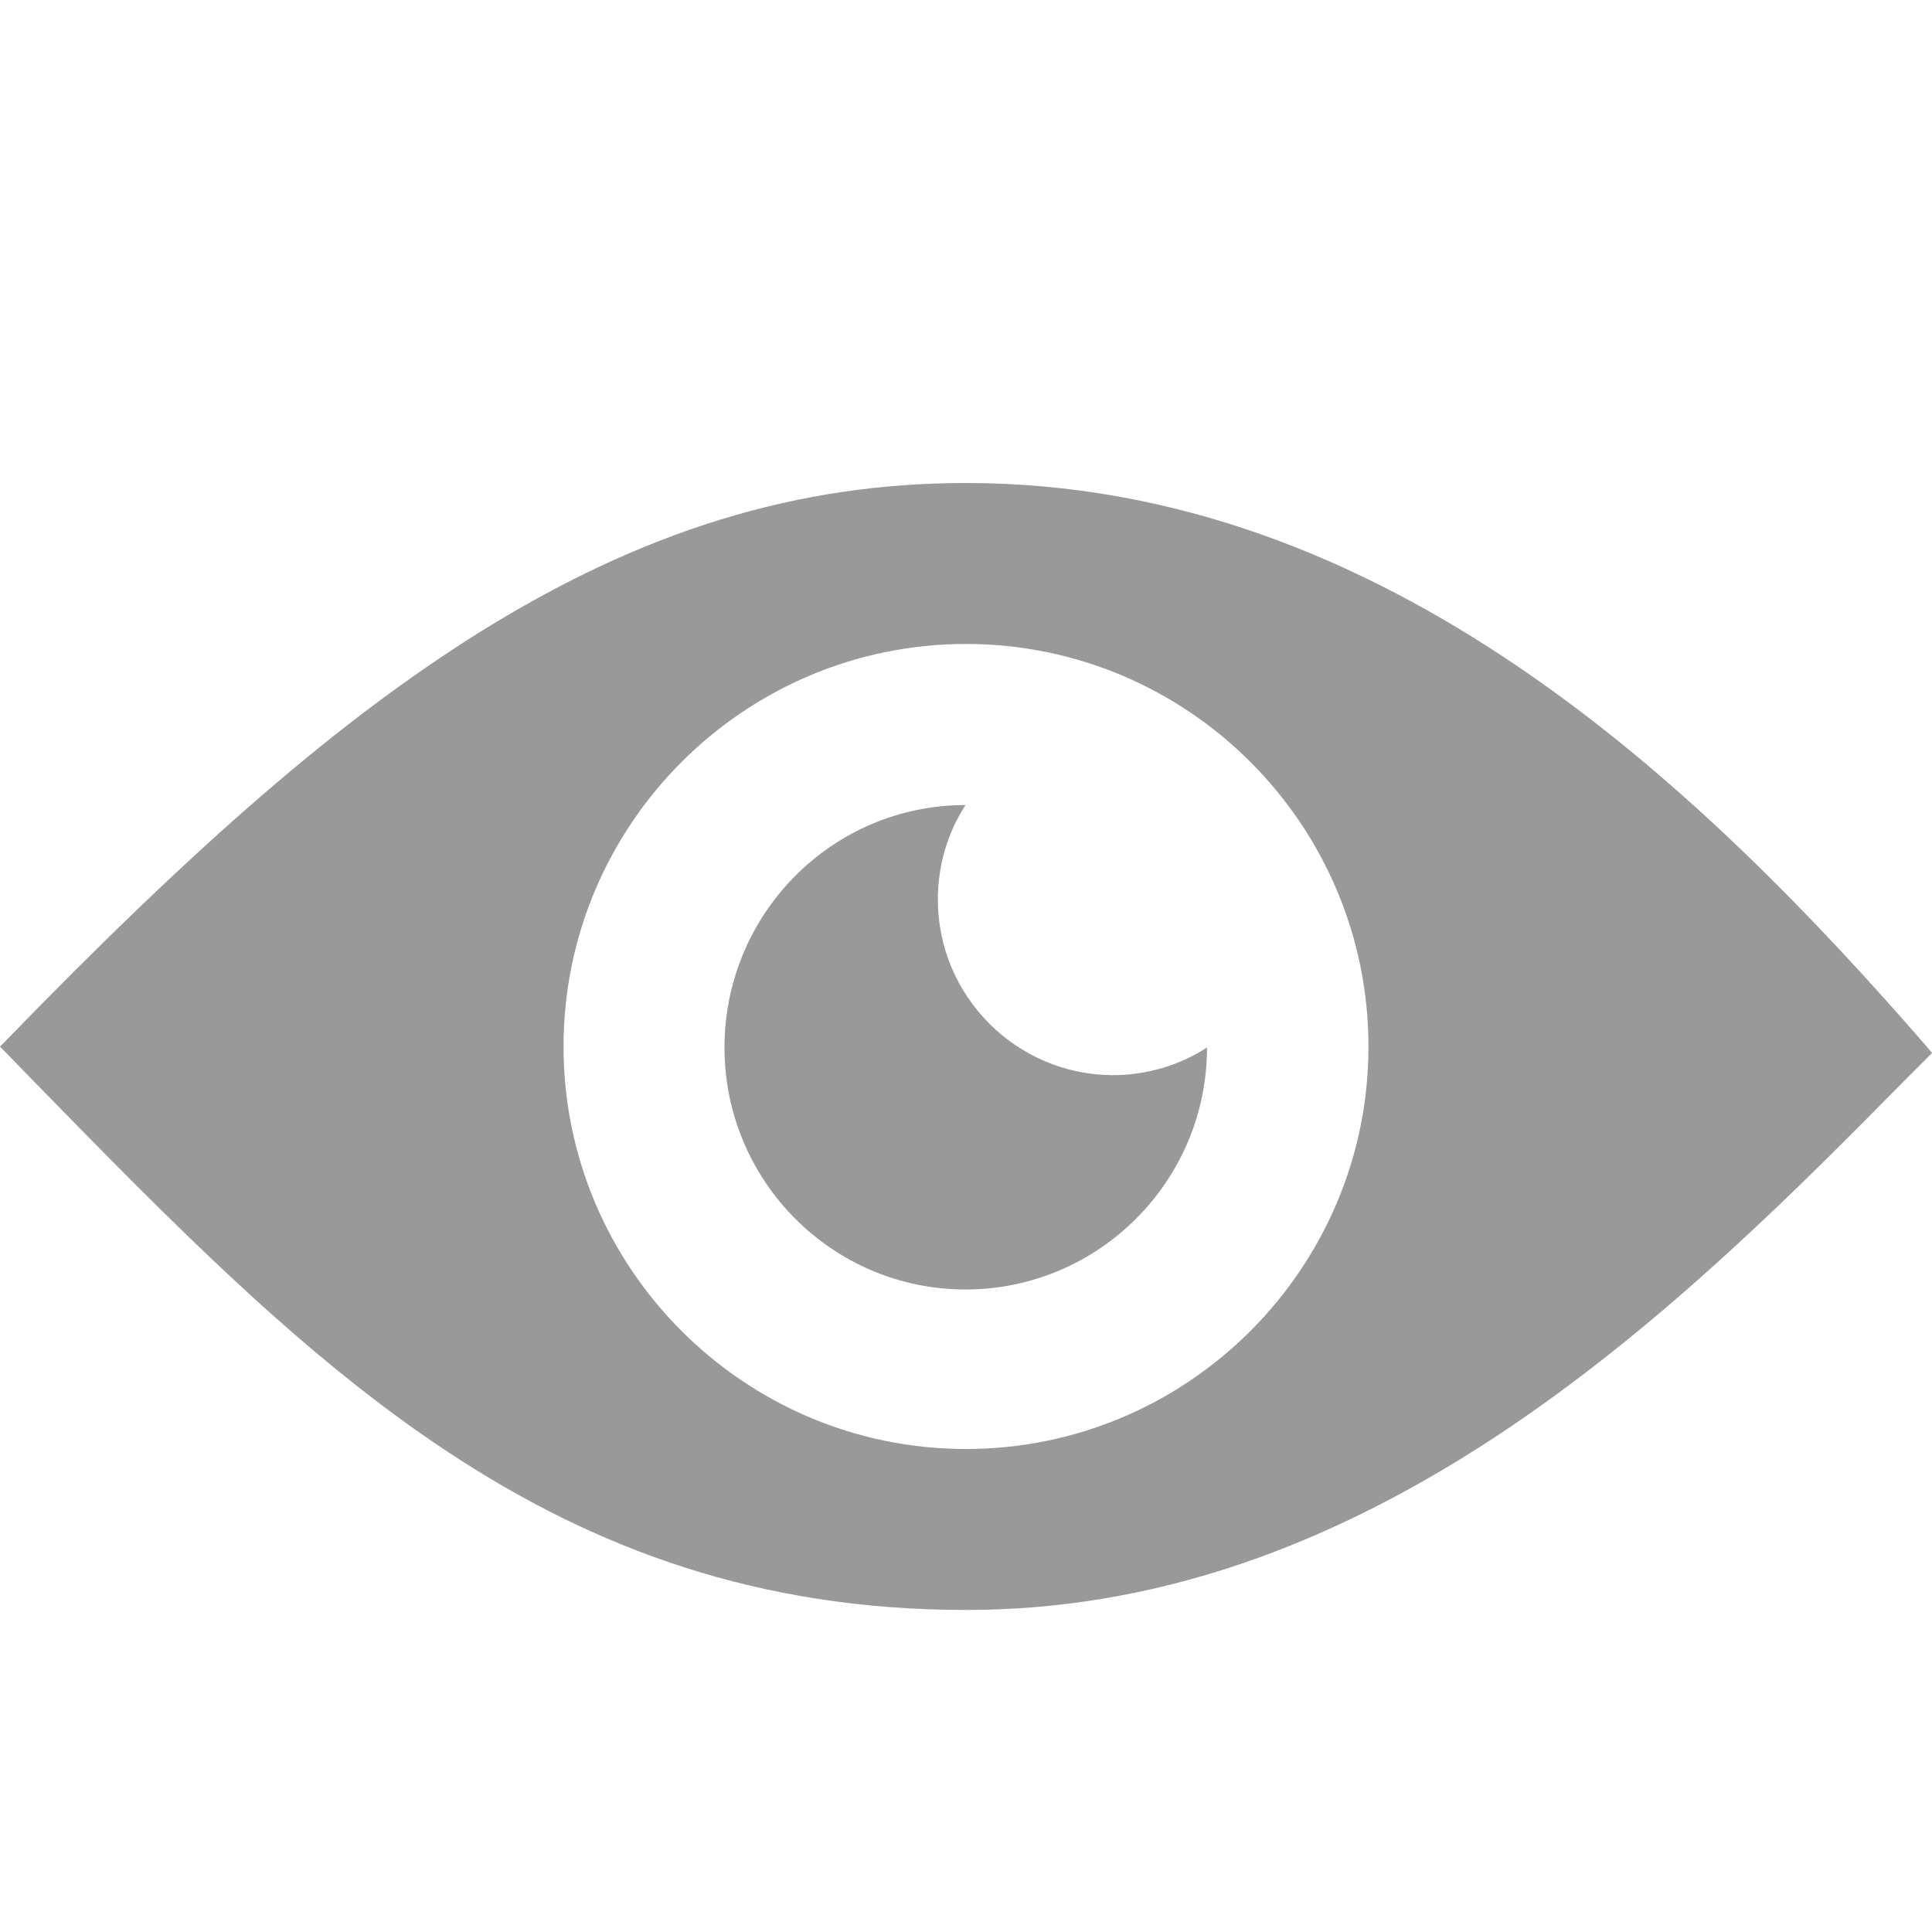 <?xml version="1.0" encoding="UTF-8"?>
<svg width="16px" height="16px" viewBox="0 0 16 16" version="1.1" xmlns="http://www.w3.org/2000/svg" xmlns:xlink="http://www.w3.org/1999/xlink">
    <!-- Generator: Sketch 52.3 (67297) - http://www.bohemiancoding.com/sketch -->
    <title>眼睛-实-默认</title>
    <desc>Created with Sketch.</desc>
    <g id="-----" stroke="none" stroke-width="1" fill="none" fill-rule="evenodd">
        <g id="篮子管理" transform="translate(-227, -61)">
            <g id="眼睛-实-默认_export" transform="translate(227, 61)">
                <g id="眼睛-实">
                    <g>
                        <rect id="Rectangle" fill="#000000" opacity="0" x="0" y="0" width="16" height="16"></rect>
                        <path d="M15.963,8.675 C14.075,6.5 11.467,4 8,4 C6.6,4 5.317,4.396 3.962,5.242 C2.821,5.958 1.65,6.967 0.042,8.625 L0,8.667 L0.279,8.954 C2.575,11.304 4.558,13.333 8,13.333 C9.521,13.333 10.996,12.838 12.508,11.817 C13.796,10.946 14.892,9.842 15.771,8.95 L16,8.721 L15.963,8.675 Z M8,12 C6.162,12 4.667,10.504 4.667,8.667 C4.667,6.829 6.162,5.333 8,5.333 C9.838,5.333 11.333,6.829 11.333,8.667 C11.333,10.504 9.838,12 8,12 Z M7.767,7.45 C7.767,7.162 7.85,6.892 7.996,6.667 C6.892,6.667 6,7.567 6,8.675 C6,9.783 6.896,10.679 7.996,10.679 C9.096,10.679 9.996,9.783 9.996,8.675 C9.771,8.821 9.5,8.904 9.213,8.904 C8.417,8.9 7.767,8.25 7.767,7.45 Z" id="Shape" fill="#999999" fill-rule="nonzero"></path>
                    </g>
                </g>
            </g>
        </g>
    </g>
</svg>